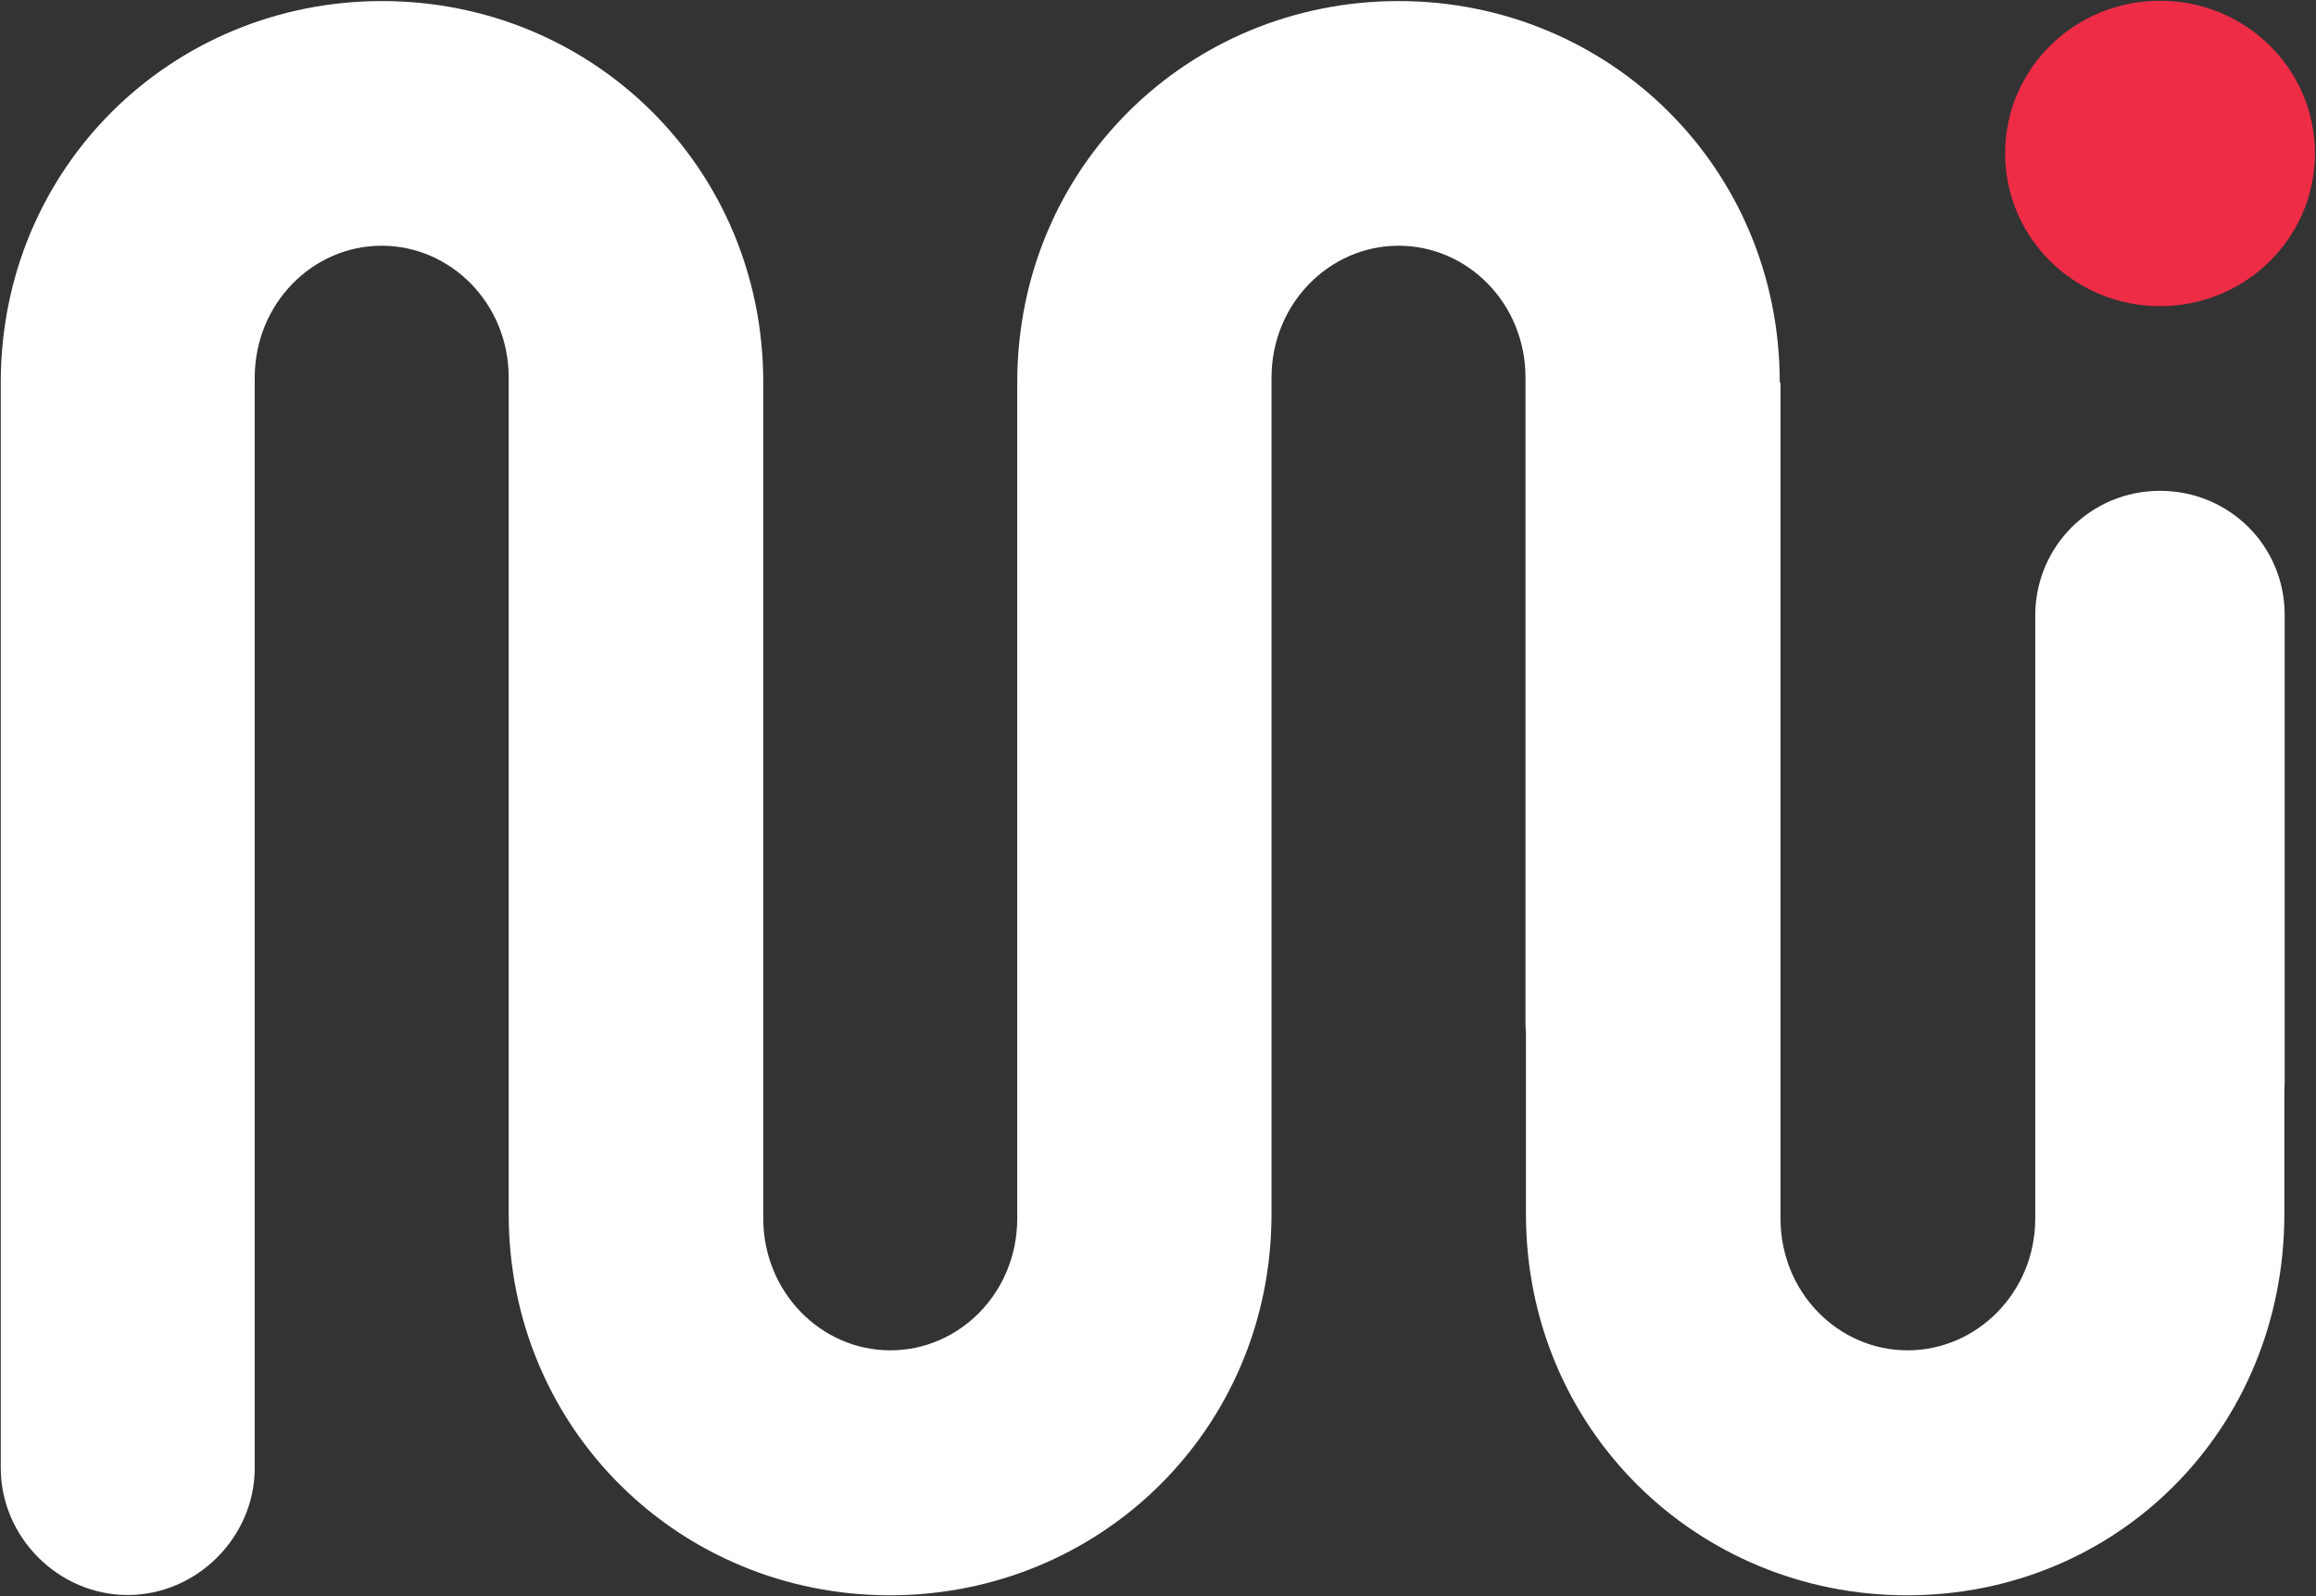 <svg version="1.2" xmlns="http://www.w3.org/2000/svg" viewBox="0 0 1522 1049" width="1522" height="1049">
	<rect x="0" y="0" width="1522" height="1049" fill="#333333" stroke="none"/>
	<title>mitek-svg</title>
	<style>
		.s0 { fill: #ee2c46 } 
		.s1 { fill: #ffffff } 
	</style>
	<path id="Layer" class="s0" d="m1419.5 201.2c-56.3 0-101.8-44.9-101.8-100.4 0-55.5 45.5-100.3 101.8-100.3 56.3 0 101.8 44.8 101.8 100.3 0 55.5-45.5 100.4-101.8 100.4z"/>
	<path id="Layer" class="s1" d="m1419.5 322.6c-45.5 0-82 36.5-82 82v396.2c0 48.7-38.4 86.7-83.9 86.7-45.5 0-83.5-38-83.5-86.7v-549.4h-0.5c0-141.3-112.3-250.7-250.5-250.7-138.3 0-250.6 109.4-250.6 250.7v549.4c0 48.7-37.9 86.7-83.4 86.7-45.5 0-83.5-38.2-83.5-86.7v-549.4c0-141.3-112.3-250.7-250.5-250.7-138.3 0-250.6 109.4-250.6 250.7v713.4c0 45.5 37.9 83.5 83.4 83.5 45.5 0 83.5-38 83.5-83.5v-716.6c0-48.5 37.9-86.7 83.4-86.7 45.5 0 83.5 38 83.5 86.7v549.7c0 141.2 112.3 250.6 250.5 250.6 138.3 0 250.8-109.4 250.8-250.6v-549.7c0-48.5 38-86.7 83.5-86.7 45.5 0 83.4 38 83.4 86.7v425.4c0 1.9 0.3 3.6 0.3 5.6v118.7c0 141.2 112.3 250.6 250.5 250.6 138.3 0 247.9-109.4 247.9-250.6v-81c0-1.7 0.2-3.4 0.2-4.9v-307.4c0.3-45.5-36.2-82-81.9-82z"/>
</svg>